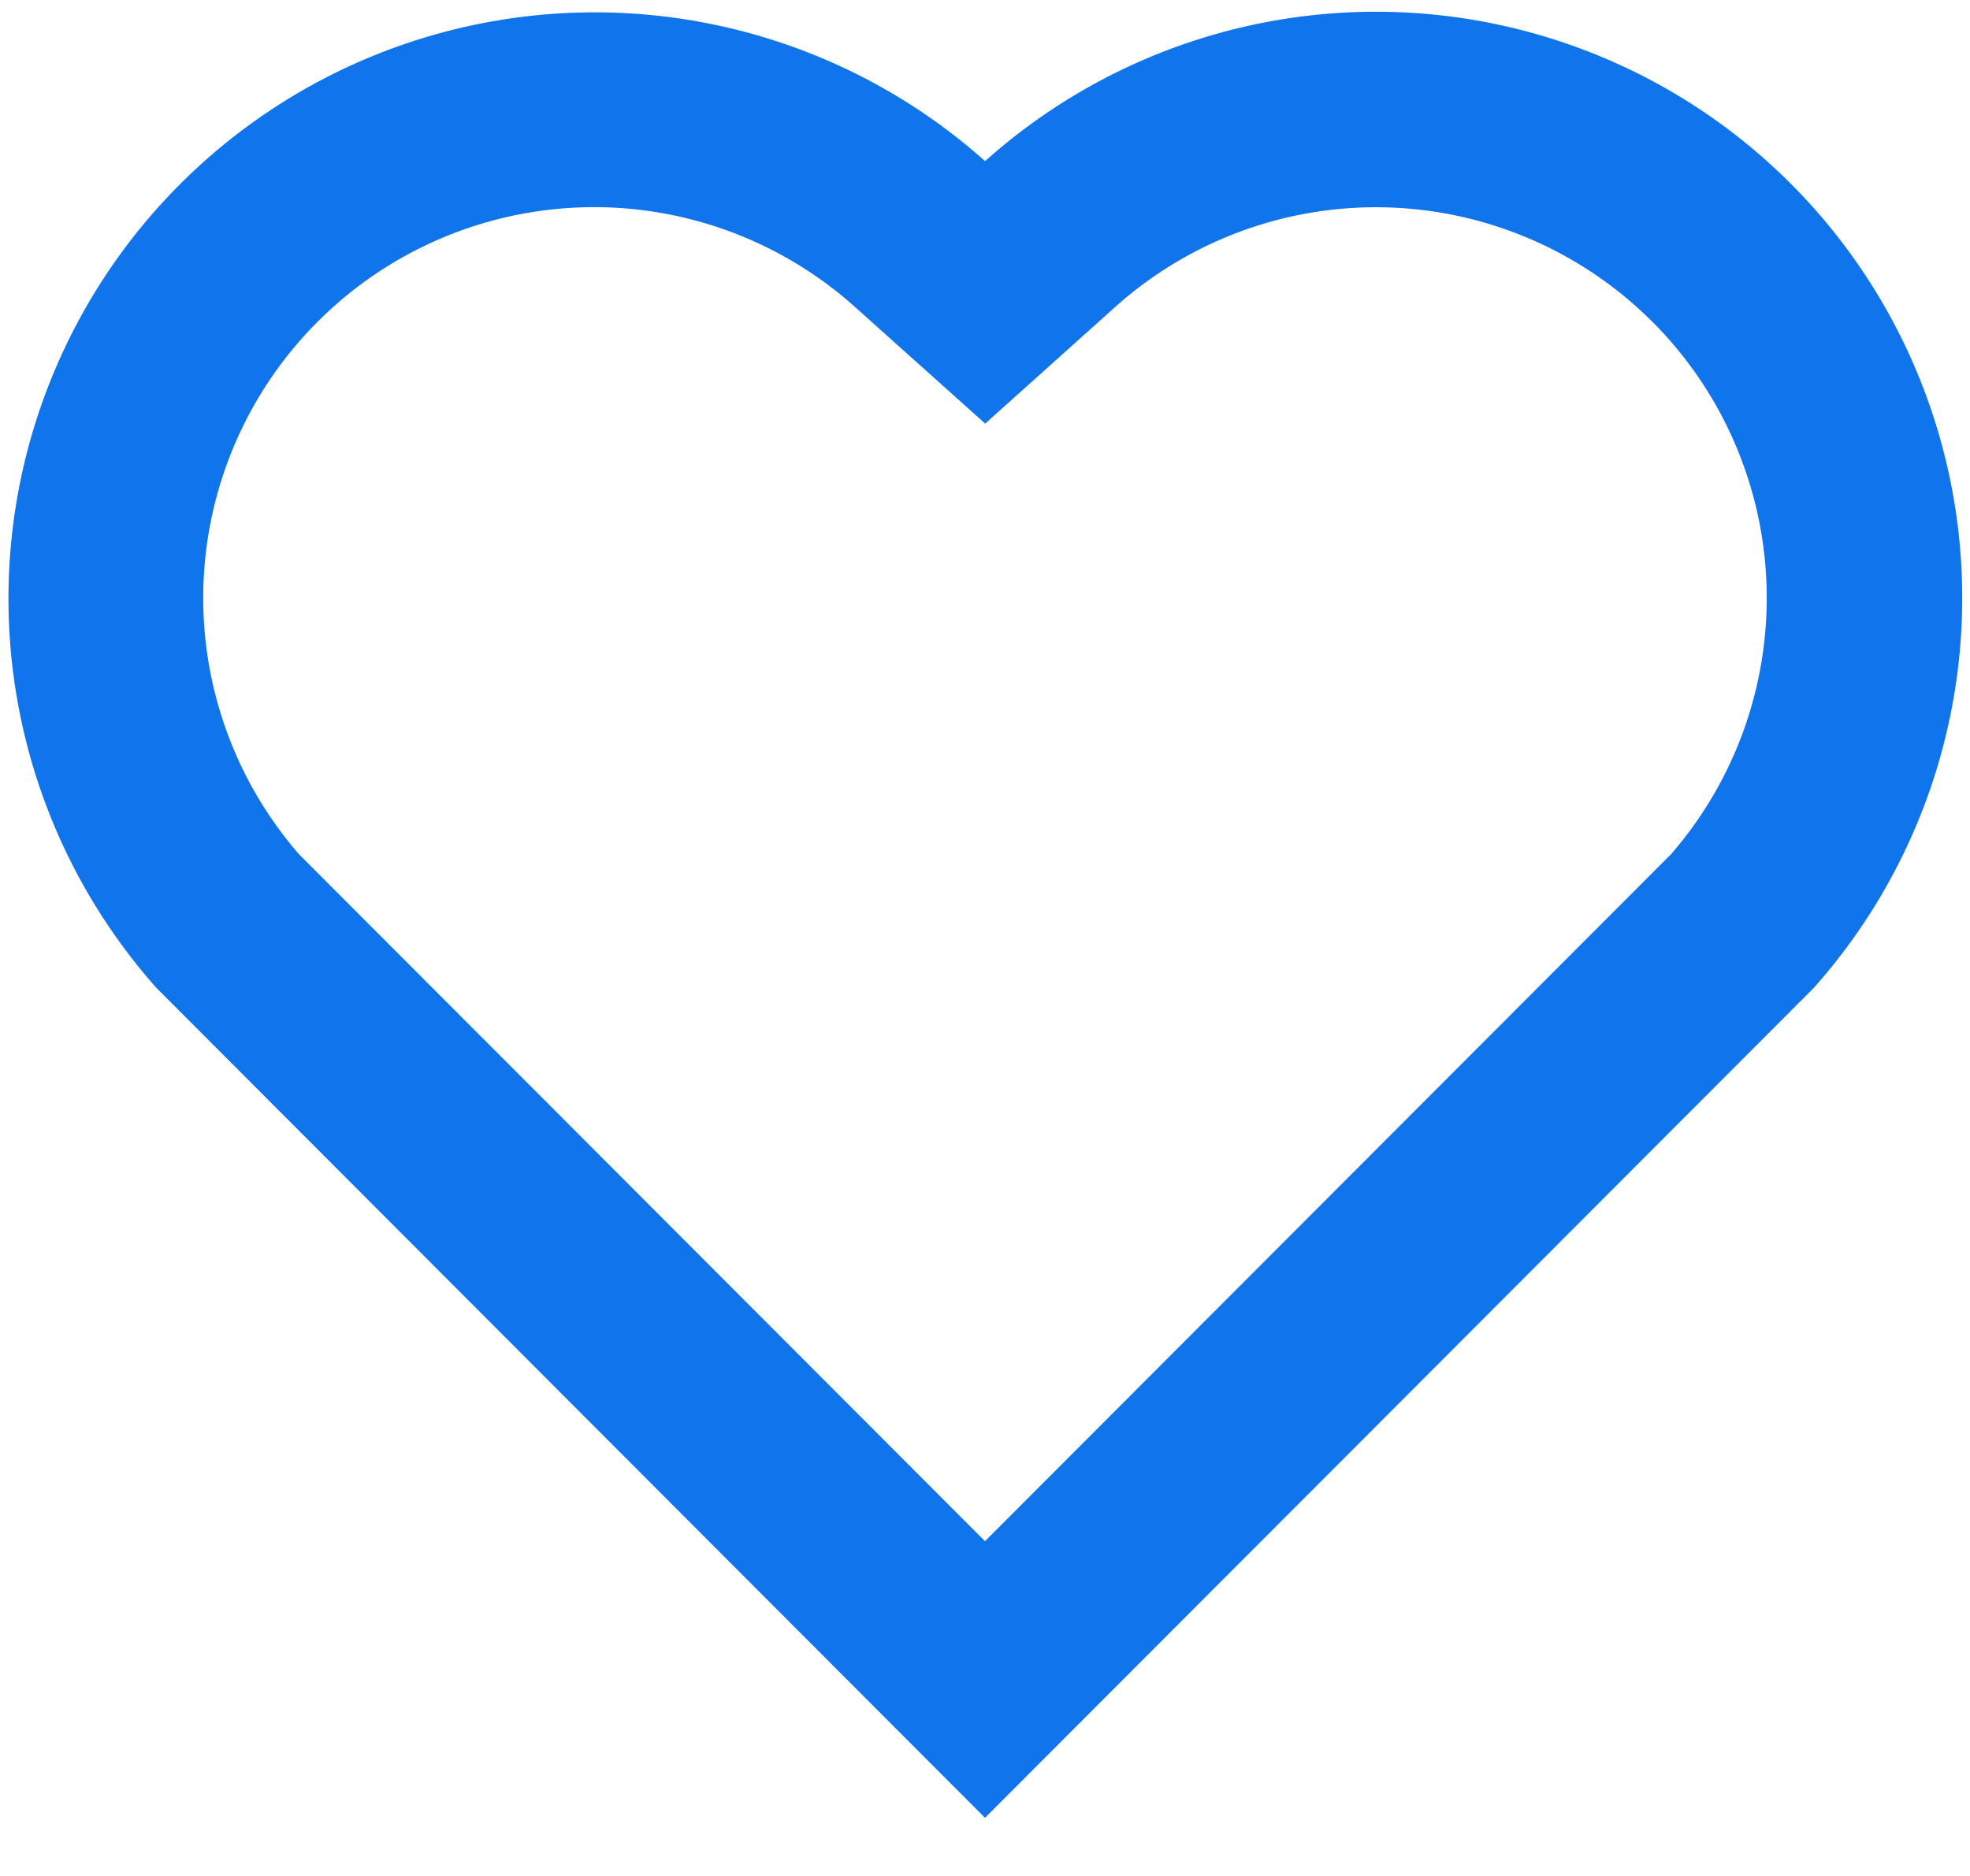 <svg width="21" height="20" fill="none" xmlns="http://www.w3.org/2000/svg"><path d="M10.501 1.718a6.248 6.248 0 018.585.237 6.251 6.251 0 01.246 8.58L10.5 19.38l-8.831-8.846A6.25 6.25 0 0110.5 1.717zm7.11 1.71a4.165 4.165 0 00-5.718-.16l-1.391 1.248L9.11 3.269a4.166 4.166 0 00-5.723.16 4.166 4.166 0 00-.2 5.678l7.313 7.324 7.312-7.323a4.167 4.167 0 00-.2-5.68z" fill="#1074EB"/></svg>